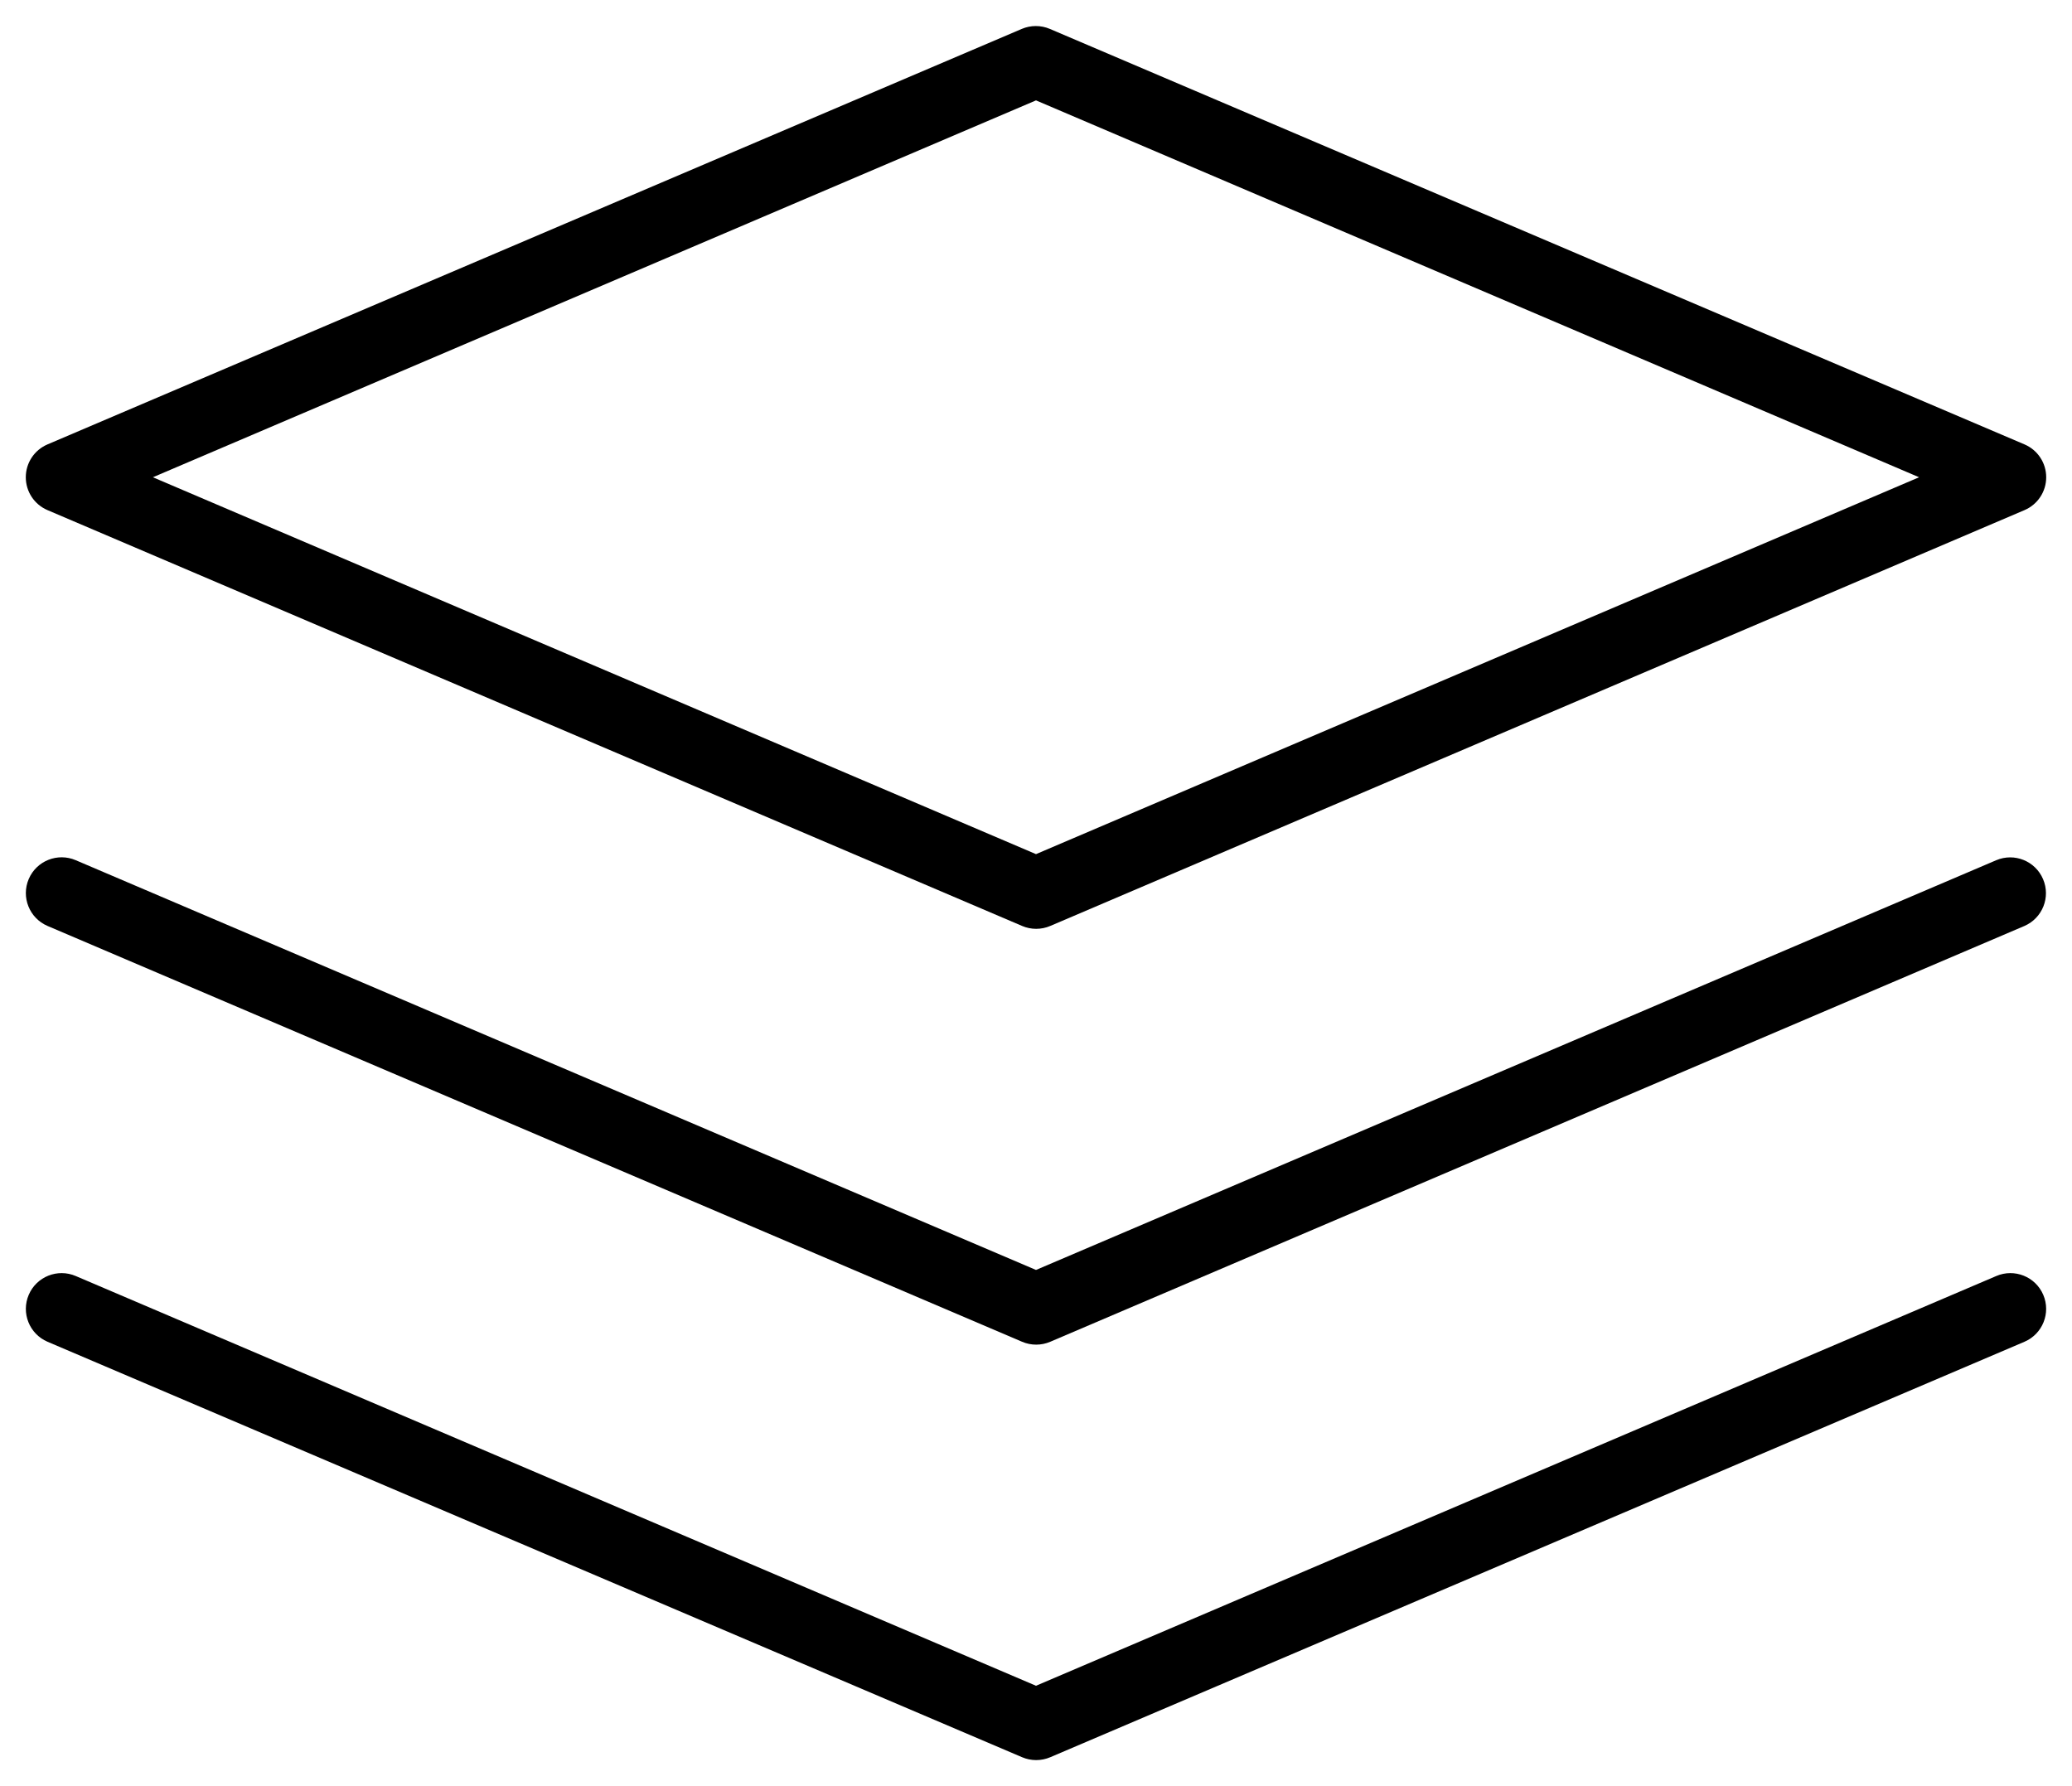 <?xml version="1.0" encoding="UTF-8"?>
<!-- Generated by Pixelmator Pro 3.4.3 -->
<svg width="58" height="50" viewBox="0 0 58 50" xmlns="http://www.w3.org/2000/svg">
    <path id="Path" fill="#000000" stroke="none" d="M 1.33 14.28 L 28.61 25.92 C 28.862 26.028 29.148 26.028 29.4 25.92 L 56.67 14.28 C 57.039 14.123 57.278 13.761 57.278 13.36 C 57.278 12.959 57.039 12.597 56.67 12.44 L 29.39 0.81 C 29.138 0.702 28.852 0.702 28.6 0.81 L 1.33 12.44 C 0.961 12.597 0.722 12.959 0.722 13.36 C 0.722 13.761 0.961 14.123 1.33 14.28 Z M 29 2.81 L 53.72 13.36 L 29 23.91 L 4.28 13.36 Z"/>
    <path id="path1" fill="#000000" stroke="none" d="M 55.88 35.72 L 29 47.19 L 2.12 35.72 C 1.612 35.502 1.023 35.737 0.805 36.245 C 0.587 36.753 0.822 37.342 1.33 37.56 L 28.61 49.19 C 28.862 49.298 29.148 49.298 29.4 49.19 L 56.67 37.56 C 57.178 37.342 57.413 36.753 57.195 36.245 C 56.977 35.737 56.388 35.502 55.88 35.72 Z"/>
    <path id="path2" fill="#000000" stroke="none" d="M 57.19 24.61 C 56.974 24.102 56.388 23.865 55.88 24.08 L 29 35.55 L 2.12 24.08 C 1.612 23.862 1.023 24.097 0.805 24.605 C 0.587 25.113 0.822 25.702 1.33 25.92 L 28.61 37.56 C 28.862 37.668 29.148 37.668 29.4 37.56 L 56.67 25.92 C 57.174 25.7 57.406 25.115 57.19 24.61 Z"/>
</svg>
